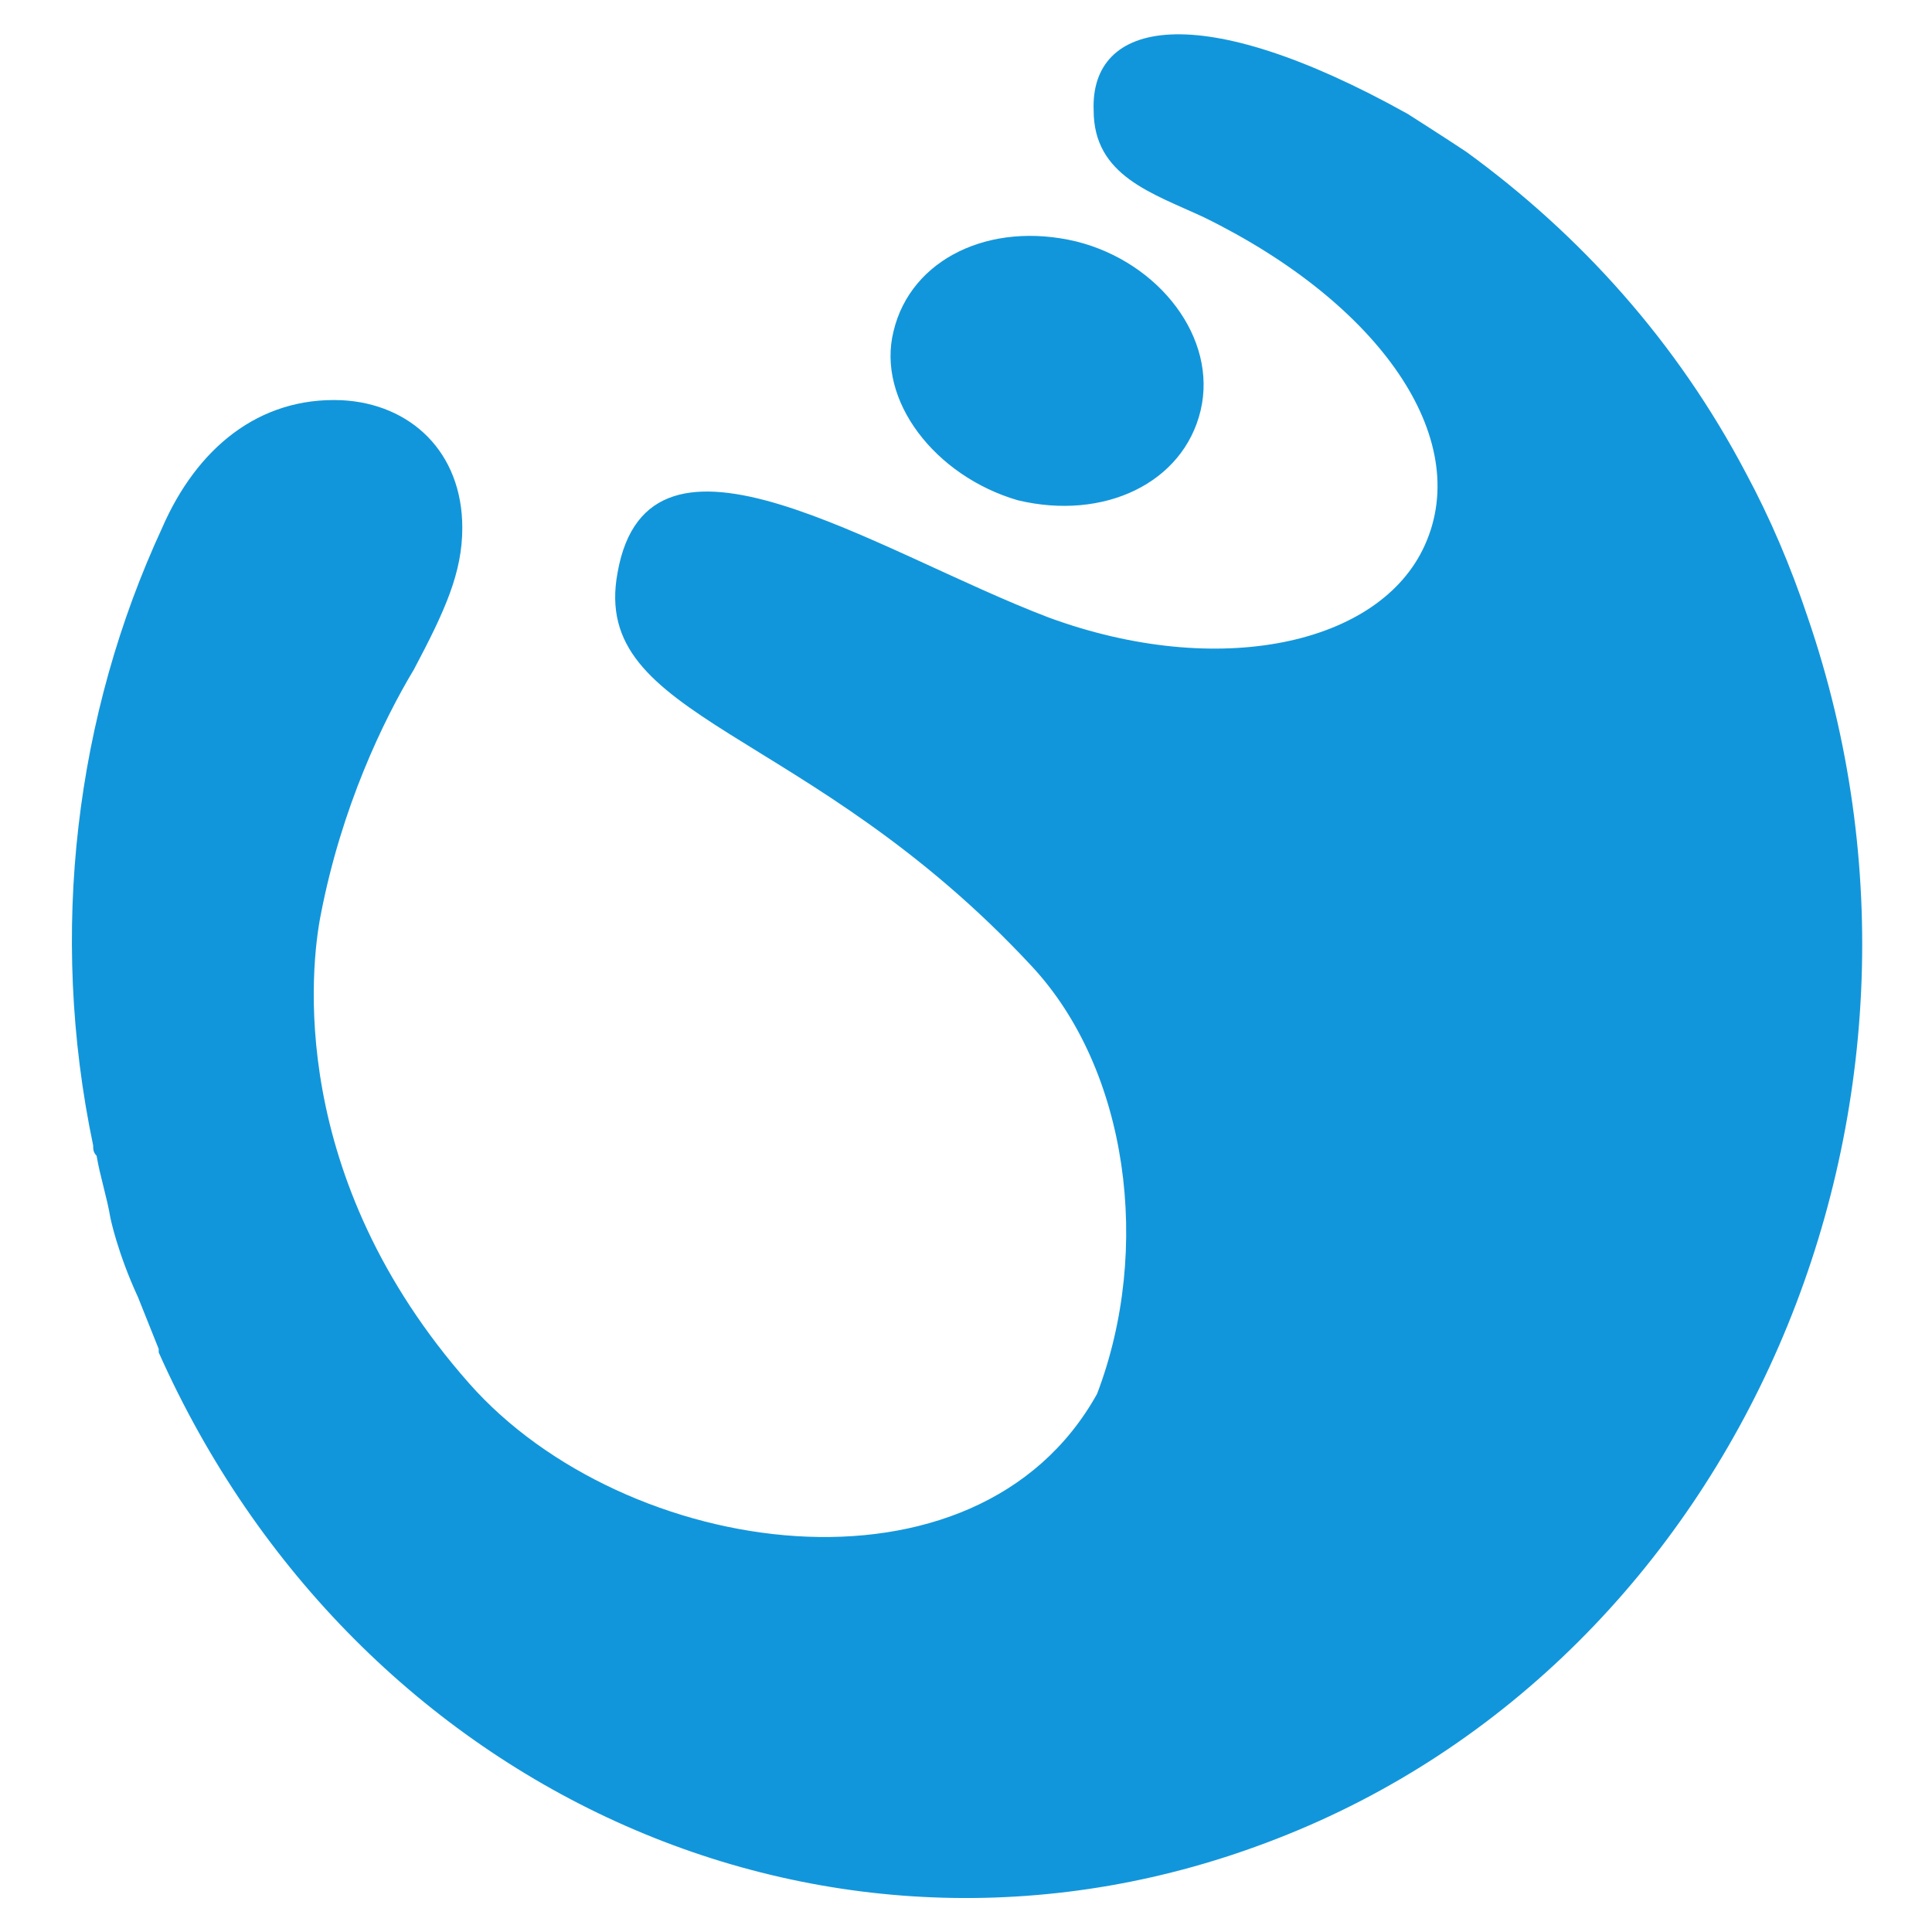 <?xml version="1.0" standalone="no"?><!DOCTYPE svg PUBLIC "-//W3C//DTD SVG 1.1//EN" "http://www.w3.org/Graphics/SVG/1.1/DTD/svg11.dtd"><svg t="1547554642344" class="icon" style="" viewBox="0 0 1024 1024" version="1.1" xmlns="http://www.w3.org/2000/svg" p-id="12237" xmlns:xlink="http://www.w3.org/1999/xlink" width="200" height="200"><defs><style type="text/css"></style></defs><path d="M539.429 265.143c45.714 10.971 87.771-9.143 96.914-47.543S614.4 138.971 570.514 128c-45.714-10.971-87.771 9.143-96.914 47.543-9.143 36.571 21.943 76.8 65.829 89.6z m418.743 62.171c-9.143-27.429-20.114-53.029-32.914-76.8-36.571-69.486-87.771-126.171-148.114-170.057-10.971-7.314-31.086-20.114-31.086-20.114-111.543-62.171-168.229-49.371-166.4-1.829 0 34.743 31.086 43.886 58.514 56.686 93.257 45.714 142.629 117.029 117.029 173.714-23.771 53.029-109.714 71.314-199.314 38.4-91.429-34.743-212.114-117.029-228.571-23.771-14.629 78.629 100.571 80.457 219.429 208.457 51.2 54.857 64 149.943 34.743 226.743-64 115.2-250.514 87.771-332.8-5.486C151.771 623.543 164.571 512 170.057 484.571c10.971-56.686 32.914-102.4 49.371-129.829 16.457-31.086 25.6-51.2 25.6-74.971 0-40.229-27.429-65.829-64-67.657-43.886-1.829-76.8 25.6-95.086 67.657-45.714 98.743-60.343 213.943-36.571 327.314 0 1.829 0 3.657 1.829 5.486 1.829 10.971 5.486 21.943 7.314 32.914 0 0 3.657 18.286 14.629 42.057l10.971 27.429v1.829C188.343 950.857 442.514 1066.057 676.571 974.629c245.029-95.086 371.2-385.829 281.6-647.314z" fill="#1296DB" p-id="12238"></path></svg>